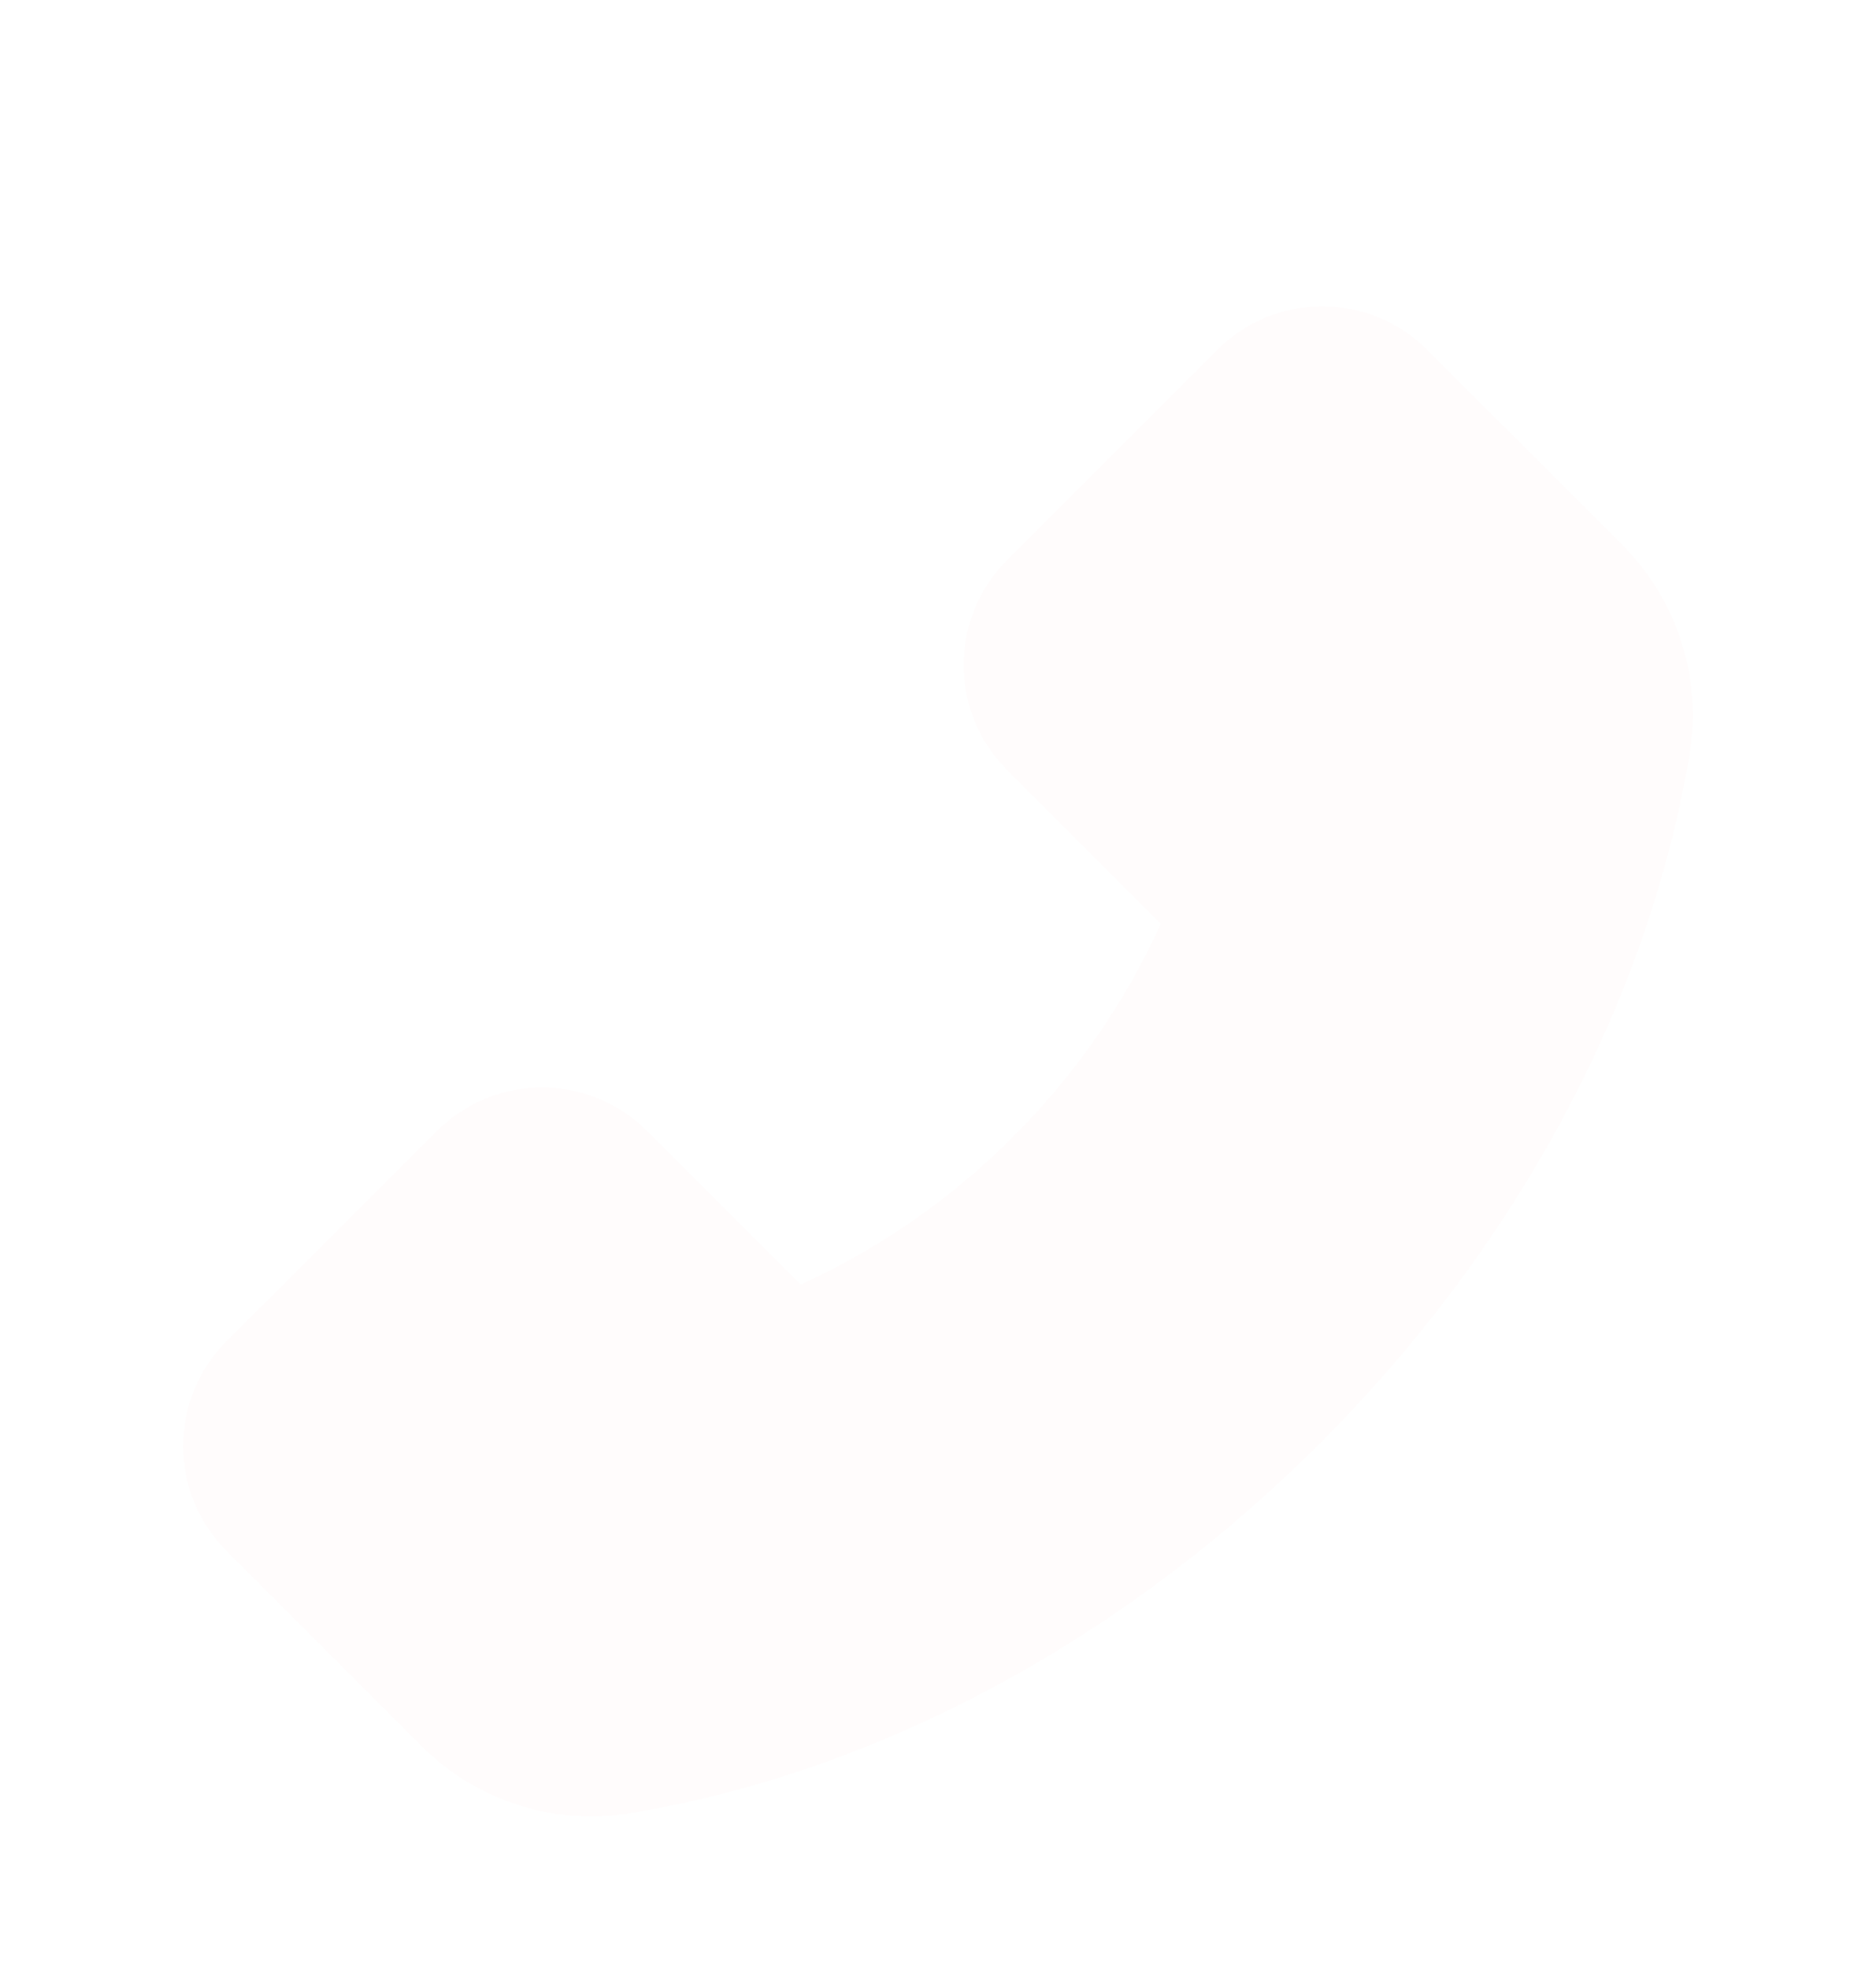 <svg width="61" height="64" viewBox="0 0 61 64" fill="none" xmlns="http://www.w3.org/2000/svg">
<g filter="url(#filter0_d)">
<path d="M52.755 13.713L46.411 7.375C45.964 6.925 45.432 6.569 44.846 6.325C44.26 6.082 43.632 5.957 42.998 5.957C41.705 5.957 40.49 6.463 39.578 7.375L32.752 14.202C32.302 14.649 31.946 15.181 31.702 15.767C31.459 16.353 31.334 16.981 31.334 17.615C31.334 18.908 31.84 20.123 32.752 21.034L37.744 26.026C36.575 28.602 34.951 30.945 32.948 32.942C30.951 34.95 28.608 36.58 26.032 37.756L21.04 32.764C20.593 32.314 20.061 31.957 19.475 31.714C18.889 31.471 18.261 31.346 17.627 31.346C16.334 31.346 15.119 31.852 14.207 32.764L7.375 39.584C6.925 40.033 6.568 40.566 6.324 41.153C6.081 41.739 5.956 42.368 5.957 43.004C5.957 44.297 6.463 45.512 7.375 46.423L13.707 52.755C15.161 54.215 17.168 55.043 19.229 55.043C19.664 55.043 20.081 55.007 20.492 54.936C28.522 53.613 36.487 49.342 42.914 42.92C49.336 36.505 53.601 28.546 54.942 20.492C55.347 18.032 54.531 15.5 52.755 13.713Z" fill="#FFFCFC"/>
</g>
<defs>
<filter id="filter0_d" x="-4" y="0" width="69" height="69" filterUnits="userSpaceOnUse" color-interpolation-filters="sRGB">
<feFlood flood-opacity="0" result="BackgroundImageFix"/>
<feColorMatrix in="SourceAlpha" type="matrix" values="0 0 0 0 0 0 0 0 0 0 0 0 0 0 0 0 0 0 127 0"/>
<feOffset dy="4"/>
<feGaussianBlur stdDeviation="2"/>
<feColorMatrix type="matrix" values="0 0 0 0 0 0 0 0 0 0 0 0 0 0 0 0 0 0 0.25 0"/>
<feBlend mode="normal" in2="BackgroundImageFix" result="effect1_dropShadow"/>
<feBlend mode="normal" in="SourceGraphic" in2="effect1_dropShadow" result="shape"/>
</filter>
</defs>
</svg>
